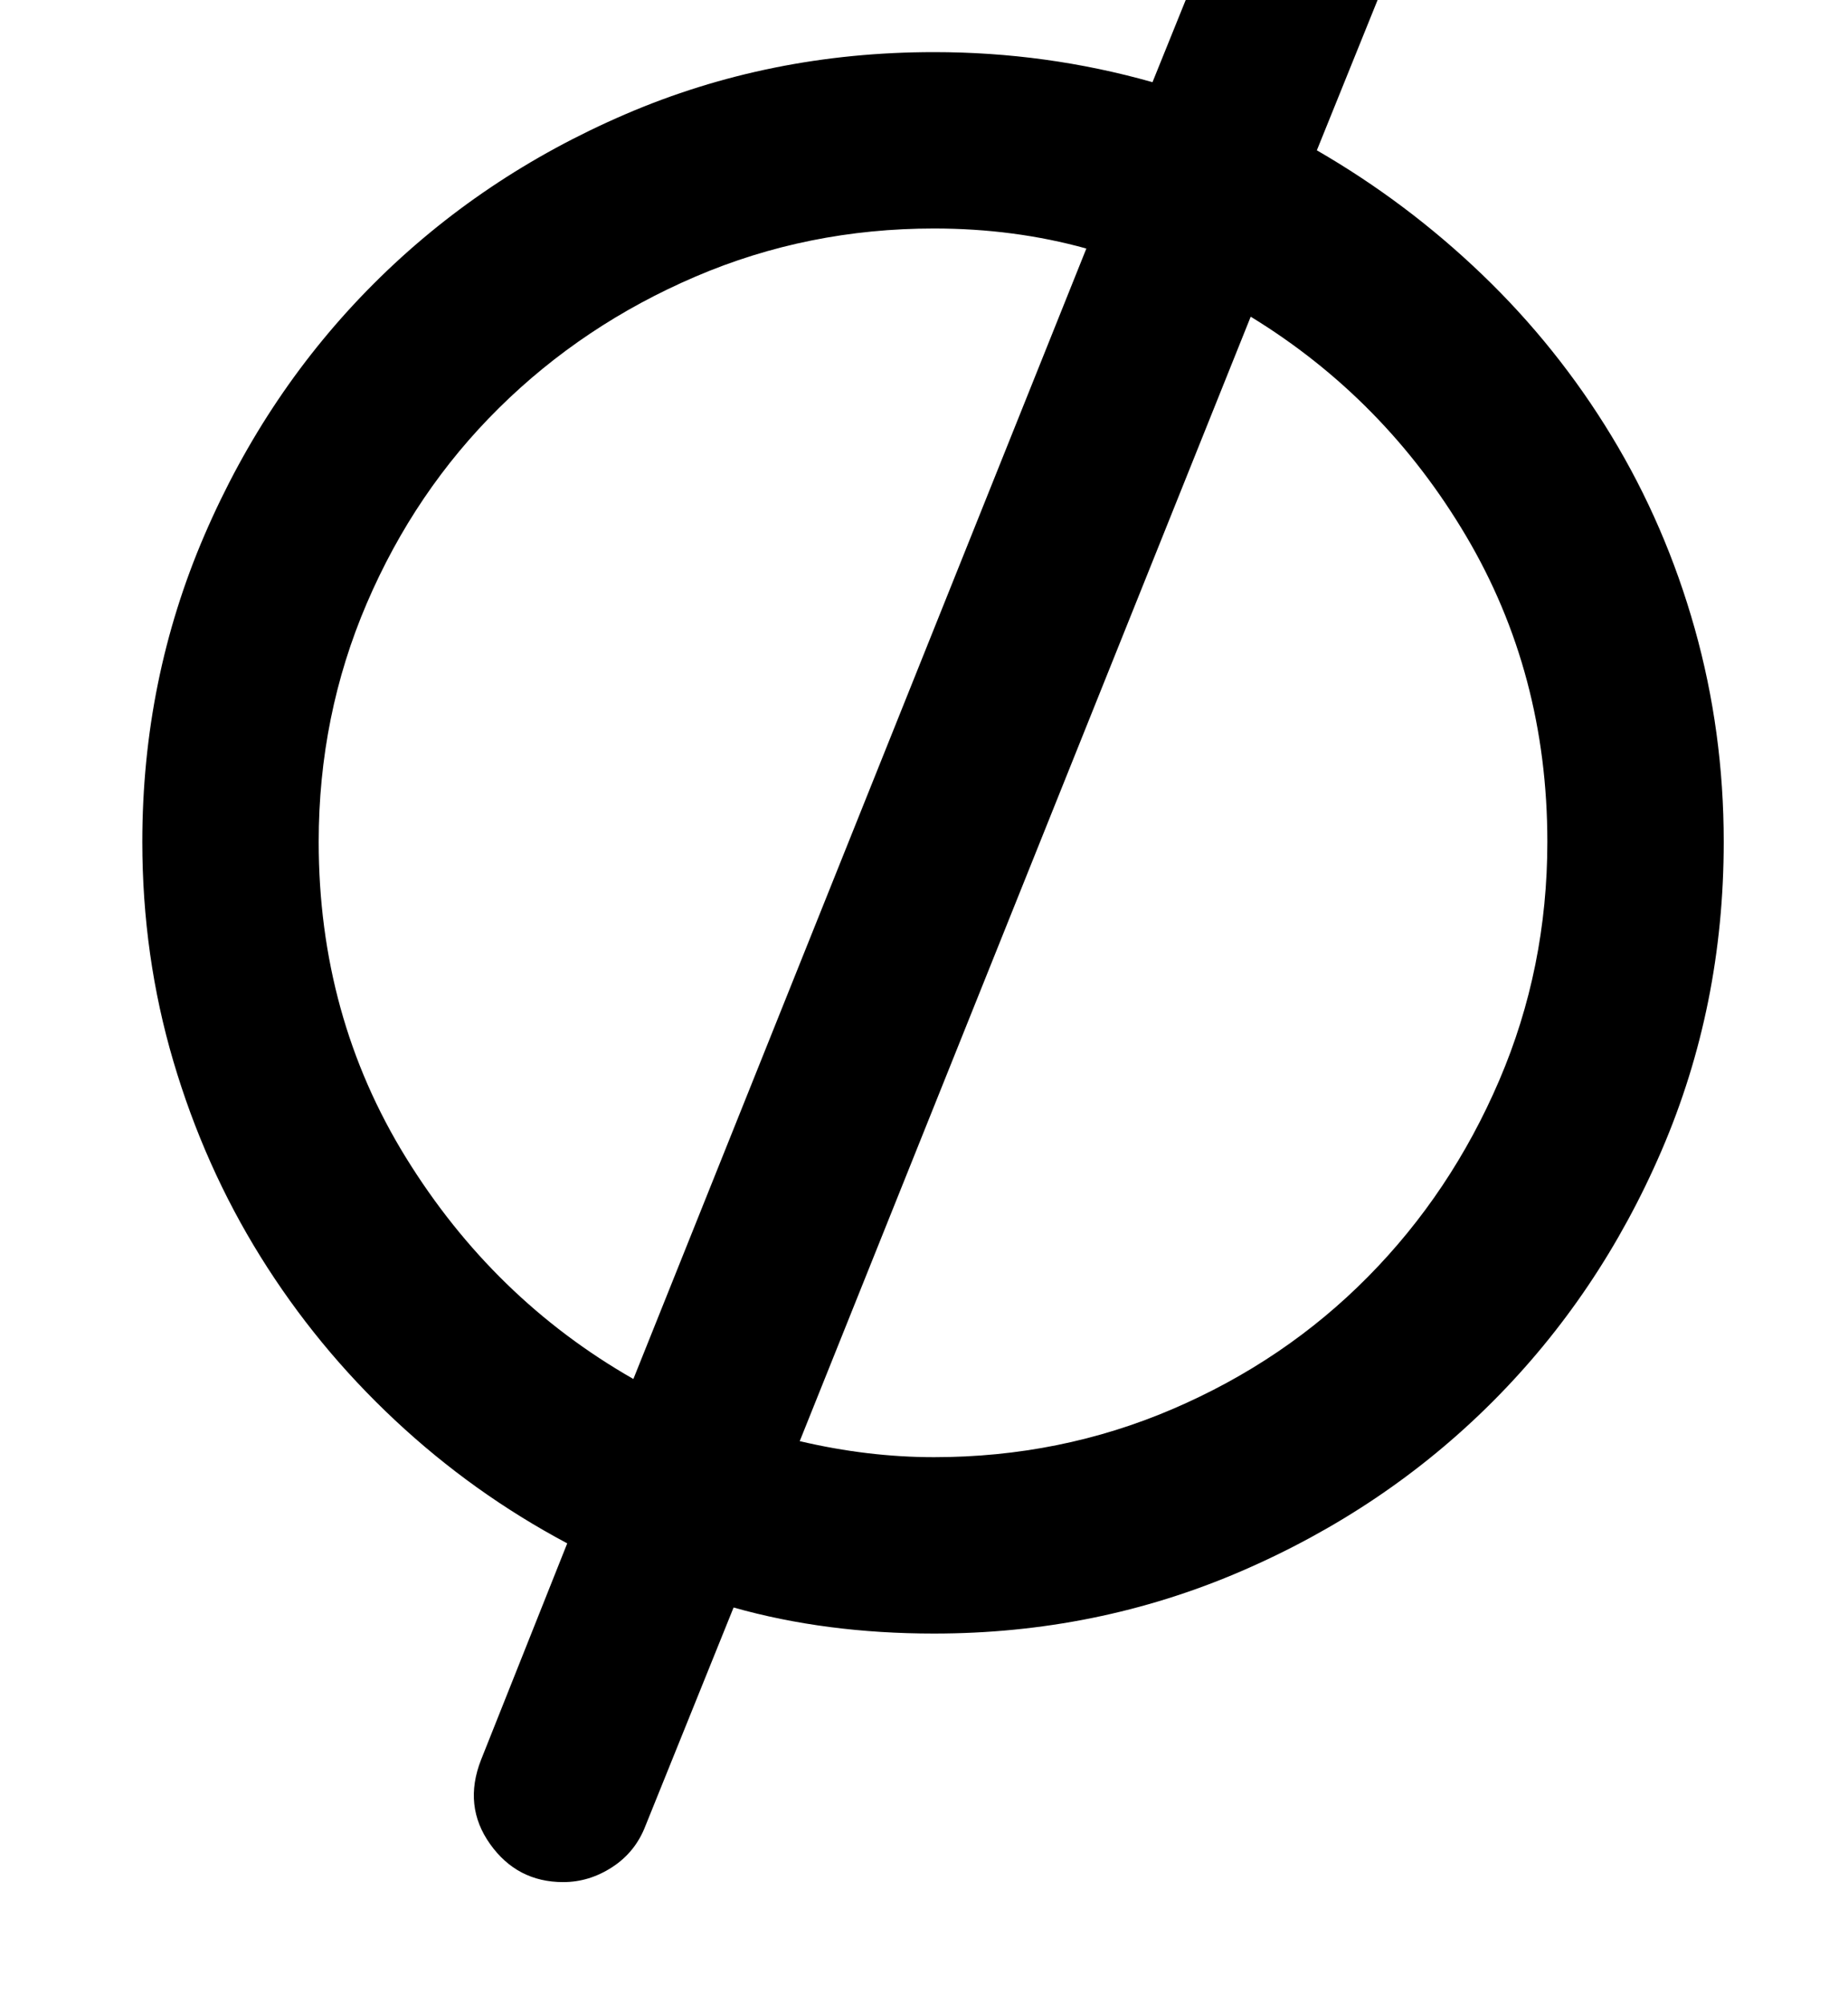 <?xml version="1.0" standalone="no"?>
<!DOCTYPE svg PUBLIC "-//W3C//DTD SVG 1.1//EN" "http://www.w3.org/Graphics/SVG/1.1/DTD/svg11.dtd" >
<svg xmlns="http://www.w3.org/2000/svg" xmlns:xlink="http://www.w3.org/1999/xlink" version="1.1" viewBox="-10 0 922 1000">
  <g transform="matrix(1 0 0 -1 0 800)">
   <path fill="currentColor"
d="M456 -15q-54 0 -100 13l-44 -109q-5 -13 -16.5 -20.5t-24.5 -7.5q-23 0 -36.5 19t-4.5 42l43 108q-47 25 -86 61.5t-67 81.5t-43.5 97.5t-15.5 109.5q0 81 31 153t84.5 125.5t125.5 84.5t154 31q56 0 109 -15l40 99q7 17 23.5 24t33.5 0t24.5 -24t0.5 -34l-40 -99
q45 -26 82.5 -62t64.5 -80.5t41.5 -96t14.5 -106.5q0 -82 -31 -154t-84.5 -125.5t-125.5 -84.5t-153 -31zM614 642l-225 -561q34 -8 67 -8q63 0 119 24t97.5 66t65.5 98t24 119q0 84 -40.5 152.5t-107.5 109.5zM456 686q-63 0 -119 -24t-98 -65.5t-66 -97.5t-24 -119
q0 -87 43.5 -157.5t113.5 -110.5l226 564q-18 5 -37 7.5t-39 2.5z" />
  </g>

</svg>
